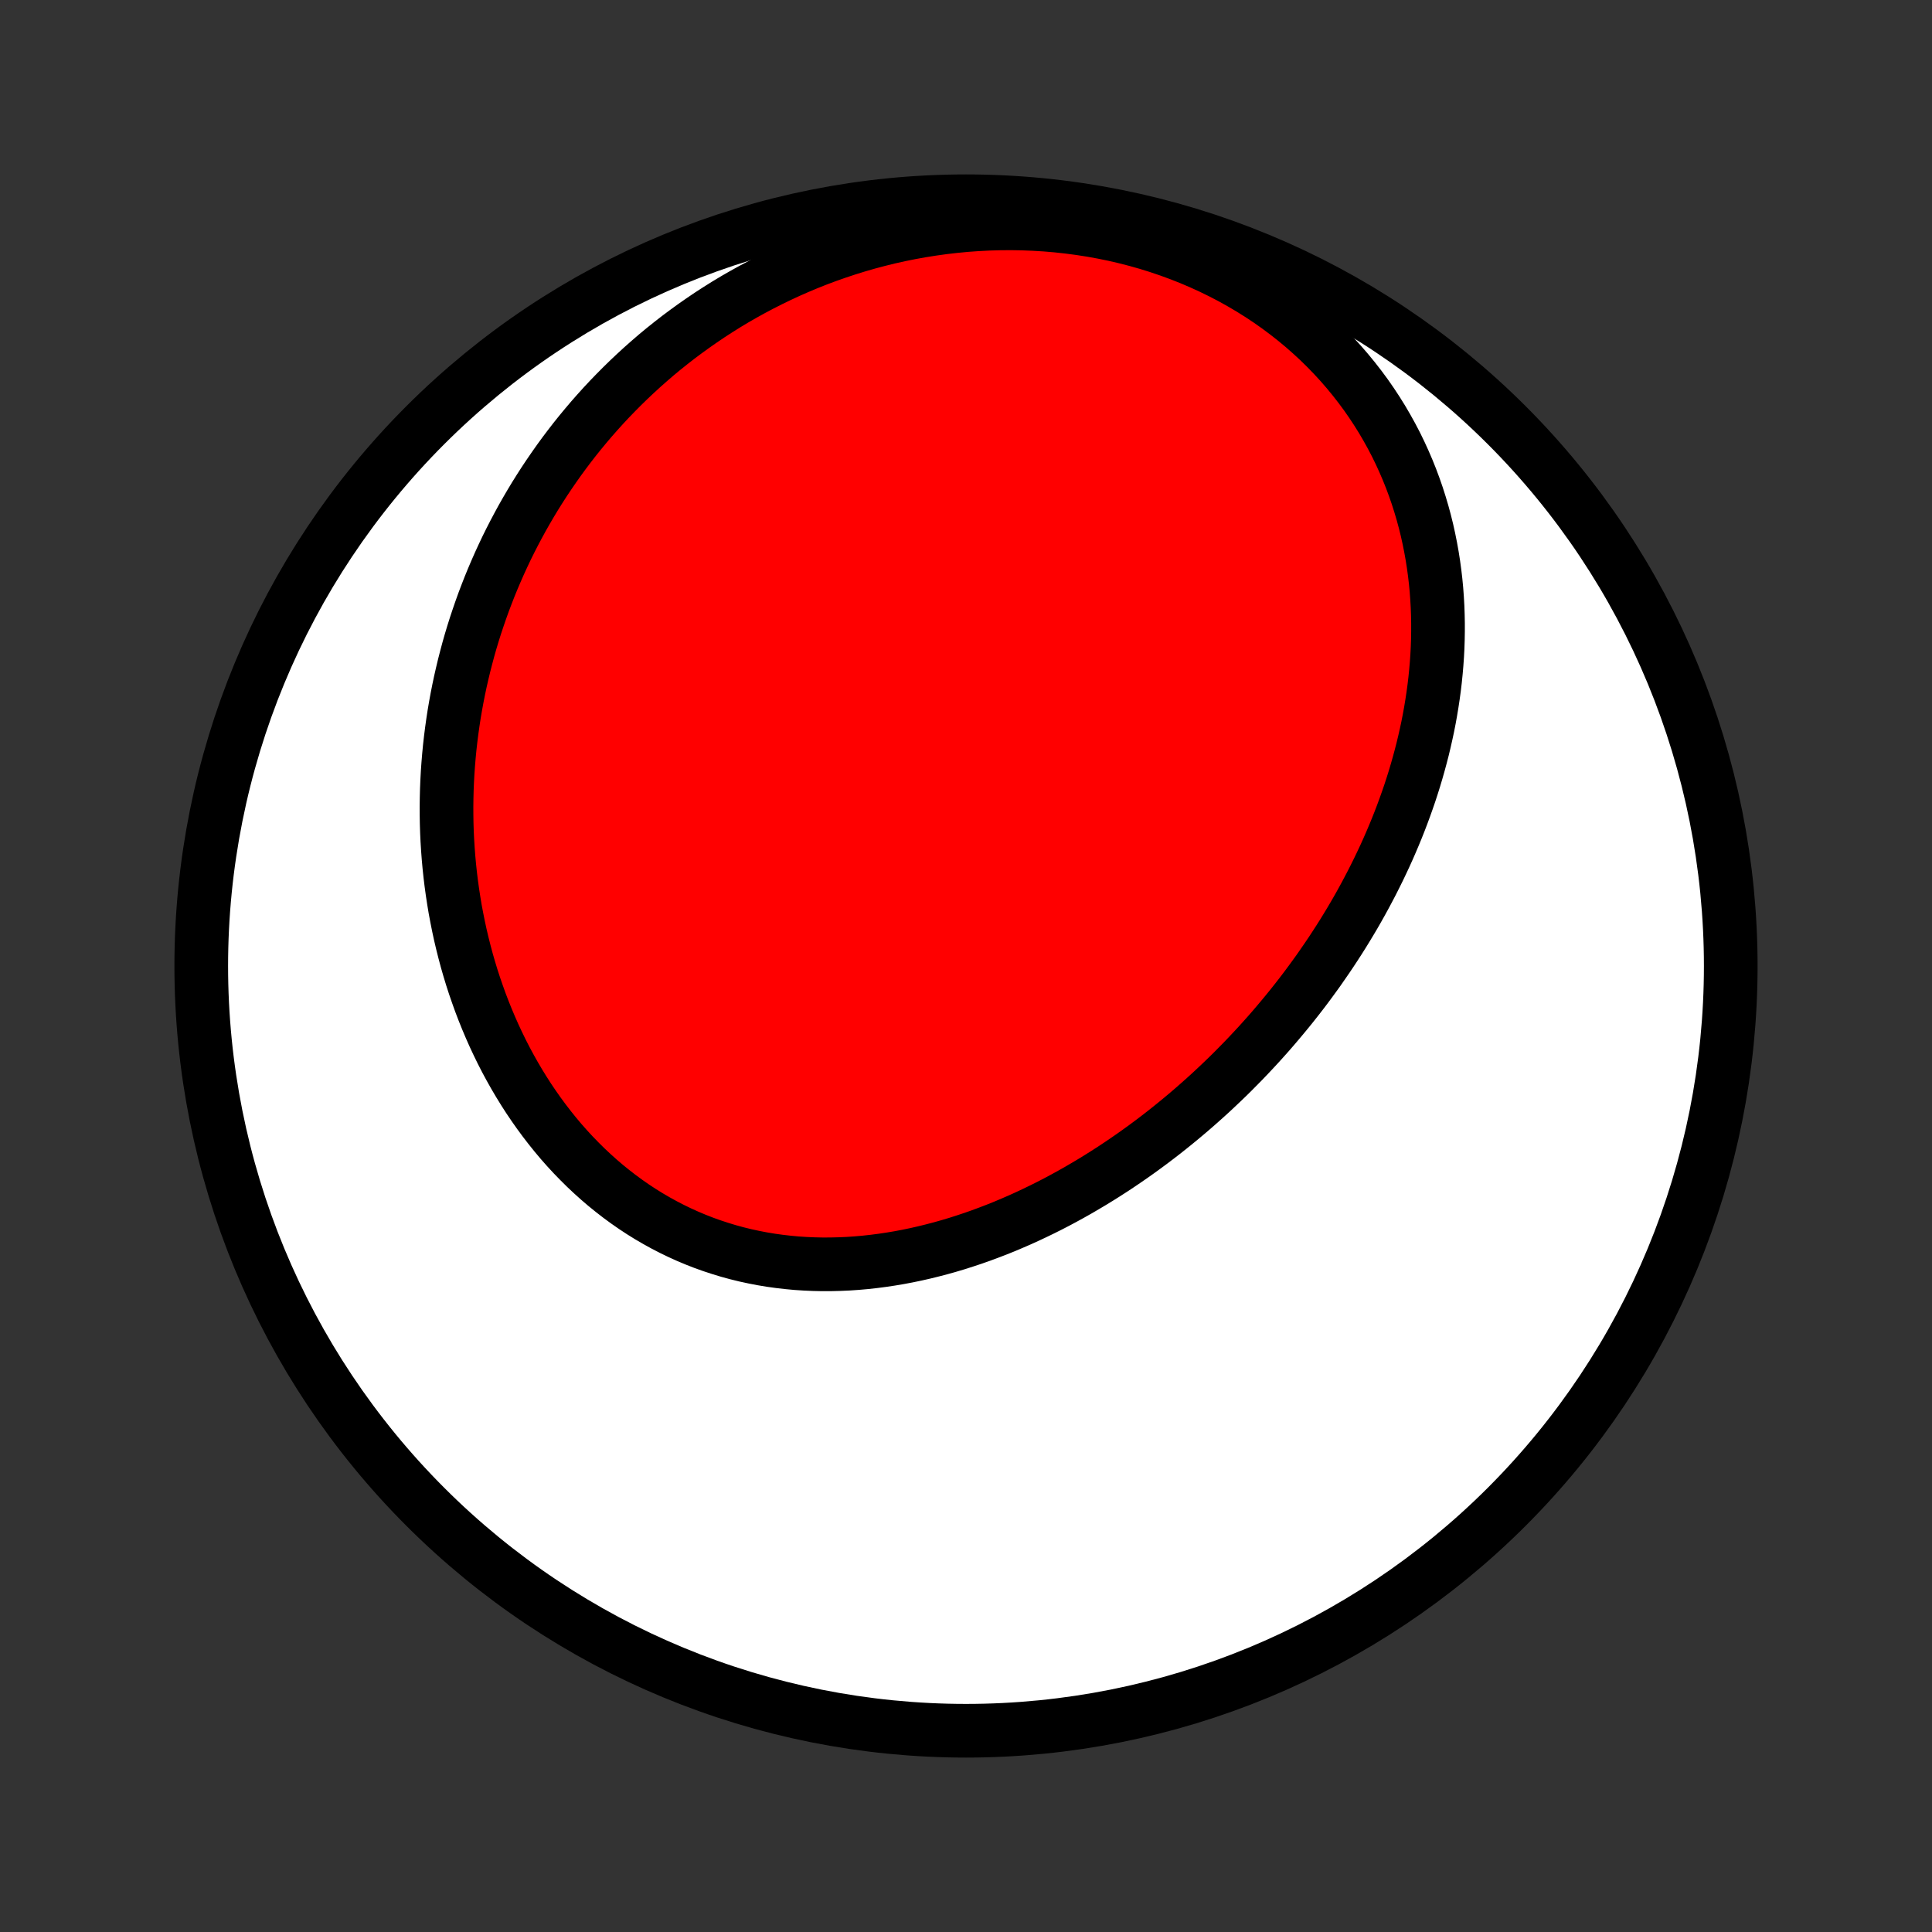 <?xml version="1.0" encoding="utf-8" standalone="no"?>
<!DOCTYPE svg PUBLIC "-//W3C//DTD SVG 1.1//EN"
  "http://www.w3.org/Graphics/SVG/1.1/DTD/svg11.dtd">
<!-- Created with matplotlib (http://matplotlib.org/) -->
<svg height="72pt" version="1.1" viewBox="0 0 72 72" width="72pt" xmlns="http://www.w3.org/2000/svg" xmlns:xlink="http://www.w3.org/1999/xlink">
 <rect x="0" y="0" width="72" height="72" fill="#333333" stroke="none"/>
 <defs>
  <style type="text/css">
*{stroke-linecap:butt;stroke-linejoin:round;}
  </style>
 </defs>
 <g id="figure_1">
  <g id="patch_1">
   <path d="
M0 72
L72 72
L72 0
L0 0
z
" style="fill:none;"/>
  </g>
  <g id="axes_1">
   <g id="PatchCollection_1">
    <defs>
     <path d="
M36 -7.5
C43.558 -7.5 50.808 -10.503 56.153 -15.848
C61.497 -21.192 64.5 -28.442 64.5 -36
C64.5 -43.558 61.497 -50.808 56.153 -56.153
C50.808 -61.497 43.558 -64.5 36 -64.5
C28.442 -64.5 21.192 -61.497 15.848 -56.153
C10.503 -50.808 7.5 -43.558 7.5 -36
C7.5 -28.442 10.503 -21.192 15.848 -15.848
C21.192 -10.503 28.442 -7.5 36 -7.5
z
" id="C0_0_a811fe30f3"/>
     <path d="
M49.141 -35.843
L48.981 -35.621
L48.82 -35.401
L48.657 -35.181
L48.491 -34.963
L48.323 -34.747
L48.153 -34.532
L47.98 -34.318
L47.805 -34.106
L47.628 -33.895
L47.449 -33.685
L47.268 -33.477
L47.084 -33.271
L46.898 -33.065
L46.709 -32.861
L46.519 -32.659
L46.326 -32.457
L46.13 -32.258
L45.933 -32.059
L45.733 -31.862
L45.53 -31.667
L45.325 -31.473
L45.118 -31.28
L44.908 -31.089
L44.696 -30.9
L44.482 -30.712
L44.265 -30.526
L44.045 -30.341
L43.823 -30.158
L43.599 -29.977
L43.372 -29.797
L43.142 -29.619
L42.91 -29.443
L42.675 -29.269
L42.438 -29.097
L42.198 -28.927
L41.955 -28.759
L41.71 -28.593
L41.462 -28.429
L41.212 -28.268
L40.959 -28.109
L40.703 -27.952
L40.444 -27.798
L40.184 -27.646
L39.92 -27.497
L39.654 -27.351
L39.385 -27.207
L39.114 -27.067
L38.84 -26.93
L38.563 -26.796
L38.284 -26.665
L38.002 -26.537
L37.718 -26.414
L37.432 -26.293
L37.143 -26.177
L36.851 -26.065
L36.558 -25.956
L36.262 -25.852
L35.964 -25.753
L35.664 -25.657
L35.362 -25.567
L35.057 -25.481
L34.751 -25.401
L34.443 -25.325
L34.134 -25.255
L33.822 -25.19
L33.51 -25.131
L33.195 -25.078
L32.88 -25.031
L32.563 -24.99
L32.245 -24.955
L31.927 -24.927
L31.608 -24.905
L31.288 -24.891
L30.967 -24.883
L30.647 -24.882
L30.326 -24.889
L30.005 -24.903
L29.685 -24.924
L29.365 -24.954
L29.045 -24.991
L28.727 -25.035
L28.409 -25.088
L28.092 -25.149
L27.777 -25.217
L27.464 -25.294
L27.152 -25.379
L26.843 -25.473
L26.535 -25.574
L26.23 -25.683
L25.928 -25.801
L25.628 -25.927
L25.332 -26.061
L25.038 -26.203
L24.748 -26.353
L24.462 -26.511
L24.179 -26.676
L23.9 -26.849
L23.625 -27.03
L23.355 -27.218
L23.089 -27.413
L22.828 -27.615
L22.571 -27.823
L22.319 -28.039
L22.072 -28.261
L21.829 -28.489
L21.593 -28.723
L21.361 -28.962
L21.134 -29.208
L20.913 -29.458
L20.698 -29.714
L20.488 -29.975
L20.284 -30.24
L20.085 -30.51
L19.892 -30.784
L19.704 -31.062
L19.523 -31.344
L19.347 -31.63
L19.177 -31.918
L19.013 -32.21
L18.854 -32.505
L18.701 -32.803
L18.555 -33.103
L18.413 -33.406
L18.278 -33.711
L18.148 -34.018
L18.024 -34.326
L17.905 -34.637
L17.793 -34.949
L17.685 -35.262
L17.583 -35.576
L17.487 -35.892
L17.396 -36.208
L17.311 -36.526
L17.231 -36.844
L17.156 -37.162
L17.087 -37.481
L17.023 -37.801
L16.963 -38.12
L16.91 -38.44
L16.861 -38.76
L16.817 -39.08
L16.778 -39.4
L16.744 -39.72
L16.715 -40.039
L16.691 -40.358
L16.671 -40.677
L16.656 -40.995
L16.646 -41.312
L16.641 -41.63
L16.64 -41.946
L16.644 -42.262
L16.652 -42.577
L16.665 -42.892
L16.682 -43.206
L16.704 -43.518
L16.73 -43.83
L16.76 -44.142
L16.795 -44.452
L16.834 -44.761
L16.877 -45.069
L16.924 -45.377
L16.976 -45.683
L17.032 -45.989
L17.092 -46.293
L17.156 -46.596
L17.225 -46.898
L17.297 -47.199
L17.374 -47.499
L17.454 -47.798
L17.539 -48.096
L17.628 -48.392
L17.721 -48.687
L17.819 -48.981
L17.92 -49.274
L18.025 -49.566
L18.135 -49.856
L18.248 -50.145
L18.366 -50.433
L18.488 -50.719
L18.614 -51.005
L18.744 -51.288
L18.878 -51.571
L19.017 -51.852
L19.16 -52.131
L19.307 -52.409
L19.458 -52.686
L19.614 -52.961
L19.774 -53.235
L19.938 -53.507
L20.107 -53.777
L20.28 -54.046
L20.458 -54.313
L20.64 -54.578
L20.826 -54.842
L21.017 -55.104
L21.213 -55.364
L21.413 -55.622
L21.618 -55.878
L21.828 -56.132
L22.042 -56.384
L22.261 -56.633
L22.485 -56.881
L22.714 -57.126
L22.948 -57.368
L23.187 -57.609
L23.43 -57.846
L23.679 -58.081
L23.933 -58.314
L24.192 -58.543
L24.455 -58.77
L24.724 -58.993
L24.999 -59.213
L25.278 -59.43
L25.563 -59.643
L25.853 -59.853
L26.148 -60.059
L26.448 -60.262
L26.754 -60.46
L27.065 -60.655
L27.381 -60.845
L27.703 -61.03
L28.03 -61.211
L28.362 -61.387
L28.699 -61.558
L29.042 -61.724
L29.389 -61.885
L29.742 -62.04
L30.1 -62.19
L30.463 -62.334
L30.83 -62.471
L31.203 -62.602
L31.58 -62.727
L31.961 -62.845
L32.347 -62.956
L32.738 -63.06
L33.132 -63.157
L33.531 -63.246
L33.933 -63.327
L34.339 -63.4
L34.748 -63.465
L35.16 -63.522
L35.575 -63.57
L35.993 -63.61
L36.413 -63.64
L36.835 -63.662
L37.259 -63.674
L37.685 -63.677
L38.111 -63.67
L38.538 -63.653
L38.966 -63.627
L39.393 -63.591
L39.82 -63.544
L40.246 -63.488
L40.671 -63.422
L41.095 -63.345
L41.516 -63.259
L41.934 -63.162
L42.35 -63.055
L42.763 -62.938
L43.171 -62.811
L43.575 -62.674
L43.975 -62.527
L44.37 -62.371
L44.759 -62.205
L45.142 -62.03
L45.519 -61.846
L45.889 -61.653
L46.252 -61.451
L46.608 -61.241
L46.956 -61.023
L47.296 -60.797
L47.628 -60.563
L47.951 -60.322
L48.266 -60.074
L48.572 -59.82
L48.868 -59.559
L49.156 -59.293
L49.434 -59.02
L49.702 -58.743
L49.961 -58.461
L50.211 -58.173
L50.45 -57.882
L50.68 -57.587
L50.901 -57.288
L51.111 -56.986
L51.312 -56.681
L51.504 -56.373
L51.686 -56.062
L51.859 -55.75
L52.023 -55.436
L52.177 -55.12
L52.322 -54.803
L52.459 -54.484
L52.587 -54.165
L52.706 -53.845
L52.817 -53.525
L52.919 -53.205
L53.014 -52.884
L53.101 -52.563
L53.18 -52.243
L53.251 -51.923
L53.315 -51.604
L53.372 -51.286
L53.422 -50.968
L53.465 -50.652
L53.502 -50.336
L53.532 -50.022
L53.555 -49.708
L53.573 -49.396
L53.584 -49.086
L53.59 -48.777
L53.59 -48.47
L53.585 -48.164
L53.575 -47.86
L53.559 -47.557
L53.538 -47.257
L53.512 -46.958
L53.482 -46.661
L53.447 -46.365
L53.407 -46.072
L53.363 -45.781
L53.315 -45.491
L53.263 -45.203
L53.207 -44.918
L53.146 -44.634
L53.082 -44.352
L53.015 -44.072
L52.943 -43.794
L52.868 -43.518
L52.79 -43.244
L52.709 -42.972
L52.624 -42.702
L52.536 -42.433
L52.444 -42.166
L52.35 -41.902
L52.253 -41.639
L52.153 -41.378
L52.05 -41.119
L51.944 -40.862
L51.835 -40.606
L51.724 -40.352
L51.61 -40.1
L51.493 -39.85
L51.374 -39.601
L51.252 -39.355
L51.128 -39.109
L51.001 -38.866
L50.872 -38.624
L50.741 -38.384
L50.607 -38.145
L50.471 -37.908
L50.332 -37.673
L50.191 -37.439
L50.048 -37.206
L49.902 -36.975
L49.754 -36.746
L49.604 -36.518
L49.452 -36.292
z
" id="C0_1_295a4a702b"/>
    </defs>
    <g clip-path="url(#p1bffca34e9)">
     <use style="fill:#ffffff;stroke:#000000;stroke-width:2.0;" x="0.0" xlink:href="#C0_0_a811fe30f3" y="72.0"/>
    </g>
    <g clip-path="url(#p1bffca34e9)">
     <use style="fill:#ff0000;stroke:#000000;stroke-width:2.0;" x="0.0" xlink:href="#C0_1_295a4a702b" y="72.0"/>
    </g>
   </g>
  </g>
 </g>
 <defs>
  <clipPath id="p1bffca34e9">
   <rect height="72.0" width="72.0" x="0.0" y="0.0"/>
  </clipPath>
 </defs>
</svg>

